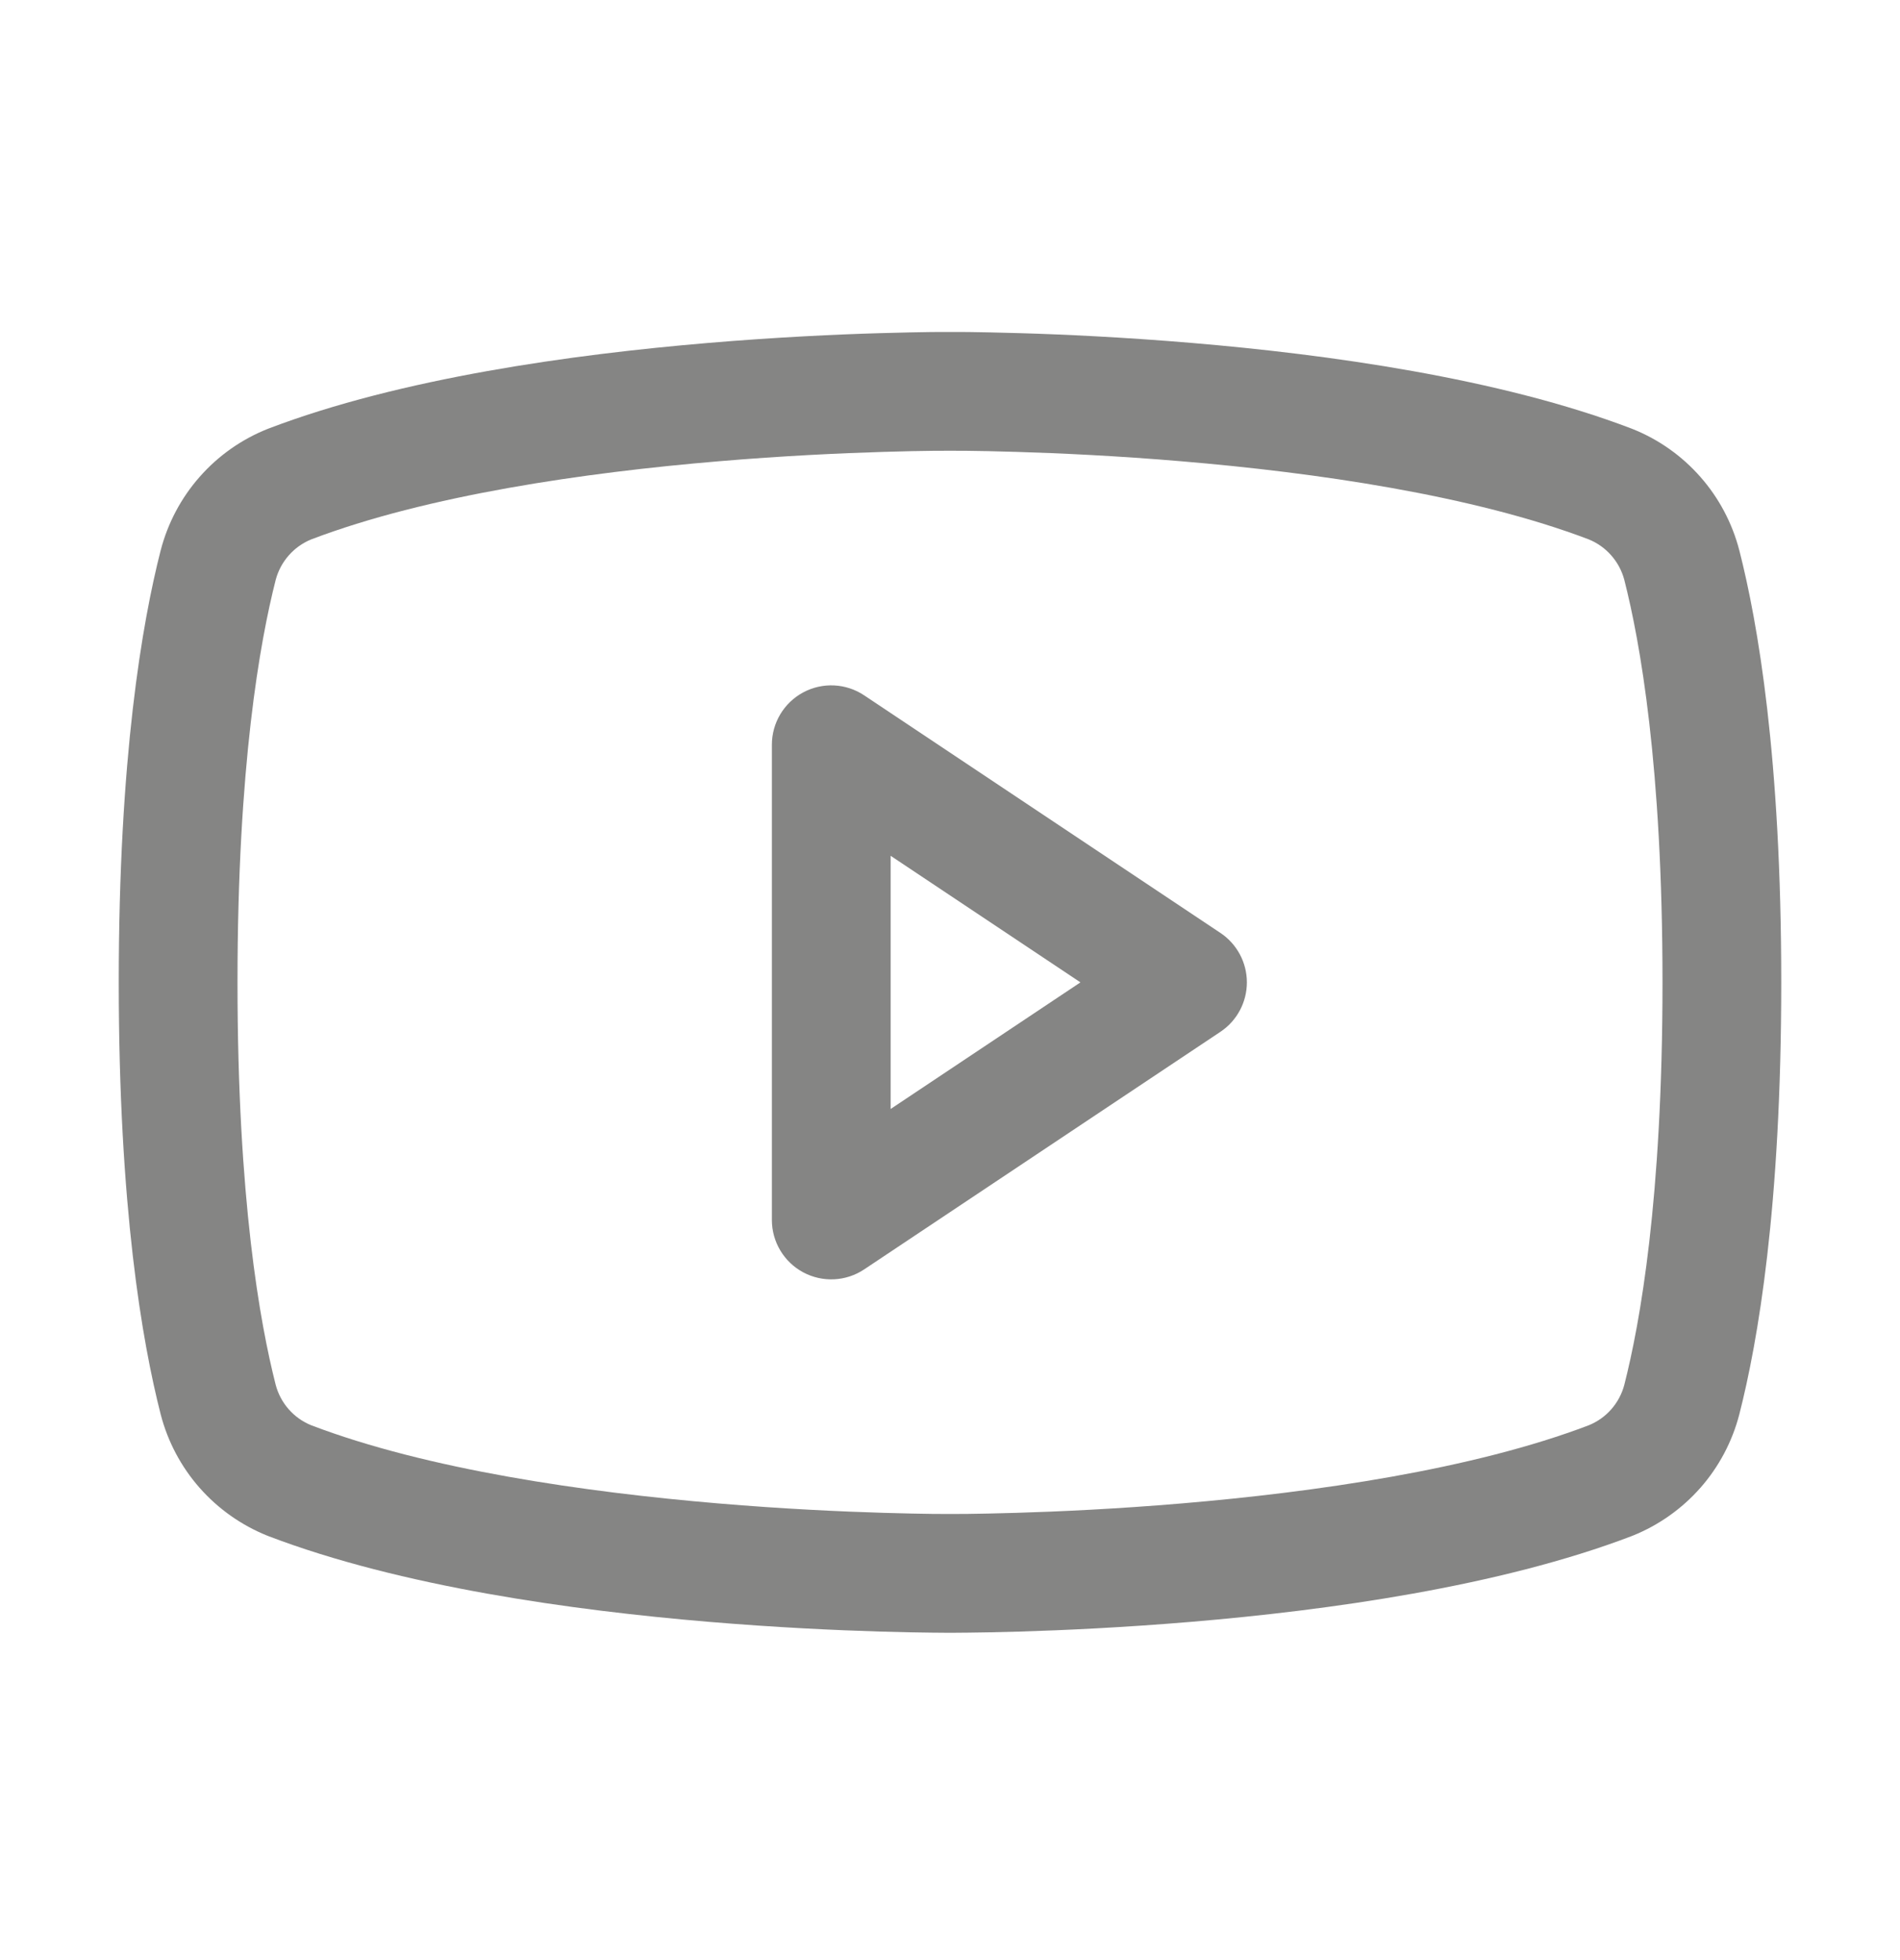 <svg width="32" height="33" viewBox="0 0 32 33" fill="none" xmlns="http://www.w3.org/2000/svg">
<path fill-rule="evenodd" clip-rule="evenodd" d="M13.528 11.657C13.853 11.483 14.248 11.502 14.555 11.707L20.555 15.707C20.833 15.893 21 16.205 21 16.539C21 16.873 20.833 17.186 20.555 17.371L14.555 21.371C14.248 21.576 13.853 21.595 13.528 21.421C13.203 21.247 13 20.908 13 20.539V12.539C13 12.17 13.203 11.831 13.528 11.657ZM15 14.408V18.671L18.197 16.539L15 14.408Z" fill="#858584"/>
<path fill-rule="evenodd" clip-rule="evenodd" d="M15.998 5.589L15.982 5.589L15.919 5.589C15.864 5.589 15.785 5.589 15.683 5.59C15.479 5.593 15.186 5.598 14.821 5.609C14.091 5.63 13.075 5.677 11.924 5.774C9.647 5.966 6.749 6.365 4.518 7.217L4.503 7.223C4.065 7.398 3.674 7.674 3.362 8.029C3.05 8.383 2.826 8.806 2.707 9.263L2.706 9.266C2.395 10.485 2 12.745 2 16.539C2 20.333 2.395 22.593 2.706 23.811L2.707 23.815C2.826 24.272 3.05 24.695 3.362 25.049C3.674 25.403 4.065 25.679 4.503 25.855L4.518 25.861C6.749 26.713 9.647 27.112 11.924 27.304C13.075 27.401 14.091 27.447 14.821 27.469C15.186 27.48 15.479 27.485 15.683 27.487C15.785 27.488 15.864 27.489 15.919 27.489L15.982 27.489L15.998 27.489H16.002L16.018 27.489L16.081 27.489C16.136 27.489 16.215 27.488 16.317 27.487C16.521 27.485 16.814 27.48 17.179 27.469C17.909 27.447 18.925 27.401 20.076 27.304C22.353 27.112 25.251 26.713 27.482 25.861L27.497 25.855C27.935 25.679 28.326 25.403 28.638 25.049C28.95 24.695 29.174 24.272 29.293 23.815L29.294 23.811C29.605 22.593 30 20.333 30 16.539C30 12.745 29.605 10.485 29.294 9.266L29.293 9.263C29.174 8.806 28.95 8.383 28.638 8.029C28.326 7.674 27.935 7.398 27.497 7.223L27.482 7.217C25.251 6.365 22.353 5.966 20.076 5.774C18.925 5.677 17.909 5.63 17.179 5.609C16.814 5.598 16.521 5.593 16.317 5.59C16.215 5.589 16.136 5.589 16.081 5.589L16.018 5.589L16.002 5.589H15.998ZM15.995 25.489L16.005 25.489L16.009 25.489L16.022 25.489L16.077 25.489C16.126 25.489 16.2 25.488 16.296 25.488C16.488 25.485 16.769 25.481 17.119 25.47C17.822 25.449 18.801 25.405 19.908 25.311C22.144 25.122 24.804 24.741 26.76 23.995C26.904 23.936 27.034 23.845 27.137 23.727C27.241 23.609 27.317 23.467 27.357 23.314C27.62 22.282 28 20.192 28 16.539C28 12.886 27.62 10.796 27.357 9.764C27.317 9.611 27.241 9.469 27.137 9.351C27.034 9.233 26.904 9.141 26.76 9.082C24.804 8.337 22.144 7.955 19.908 7.767C18.801 7.673 17.822 7.629 17.119 7.608C16.769 7.597 16.488 7.592 16.296 7.59C16.2 7.589 16.126 7.589 16.077 7.589L16.022 7.589L16.009 7.589L16.006 7.589L15.995 7.589L15.991 7.589L15.978 7.589L15.923 7.589C15.874 7.589 15.8 7.589 15.704 7.59C15.512 7.592 15.231 7.597 14.881 7.608C14.178 7.629 13.199 7.673 12.092 7.767C9.856 7.955 7.196 8.337 5.24 9.082C5.096 9.141 4.966 9.233 4.863 9.351C4.759 9.469 4.683 9.611 4.643 9.764C4.38 10.796 4 12.886 4 16.539C4 20.192 4.38 22.282 4.643 23.314C4.683 23.467 4.759 23.609 4.863 23.727C4.966 23.845 5.096 23.936 5.24 23.995C7.196 24.741 9.856 25.122 12.092 25.311C13.199 25.405 14.178 25.449 14.881 25.47C15.231 25.481 15.512 25.485 15.704 25.488C15.8 25.488 15.874 25.489 15.923 25.489L15.978 25.489L15.991 25.489L15.995 25.489Z" fill="#858584"/>
</svg>
